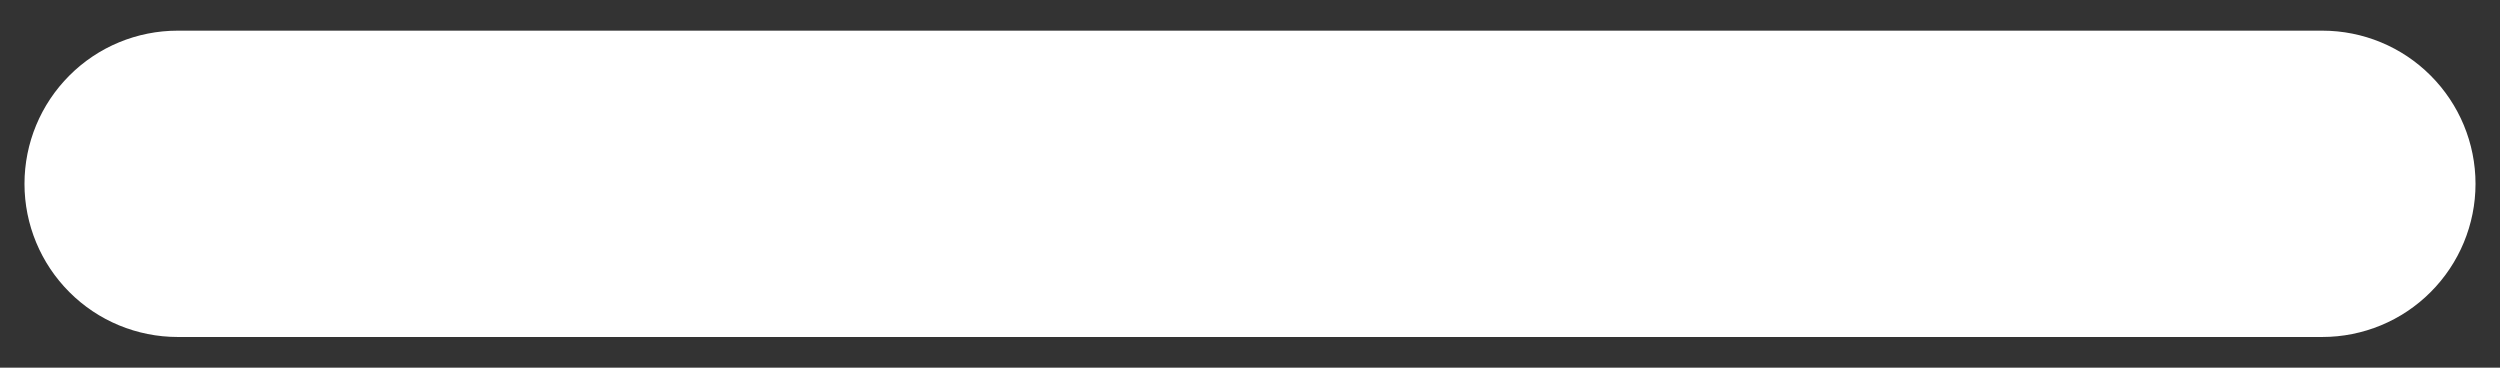<svg width="34" height="5" viewBox="0 0 34 5" fill="none" xmlns="http://www.w3.org/2000/svg">
<rect x="0" y="0" width="34" height="5" fill="#333333" stroke="none"/>
<path d="M0.333 2.5C0.333 1.947 0.553 1.418 0.944 1.027C1.334 0.636 1.864 0.417 2.417 0.417H31.583C32.136 0.417 32.666 0.636 33.056 1.027C33.447 1.418 33.667 1.947 33.667 2.5C33.667 3.053 33.447 3.582 33.056 3.973C32.666 4.364 32.136 4.583 31.583 4.583H2.417C1.864 4.583 1.334 4.364 0.944 3.973C0.553 3.582 0.333 3.053 0.333 2.5Z" fill="white"/>
</svg>
